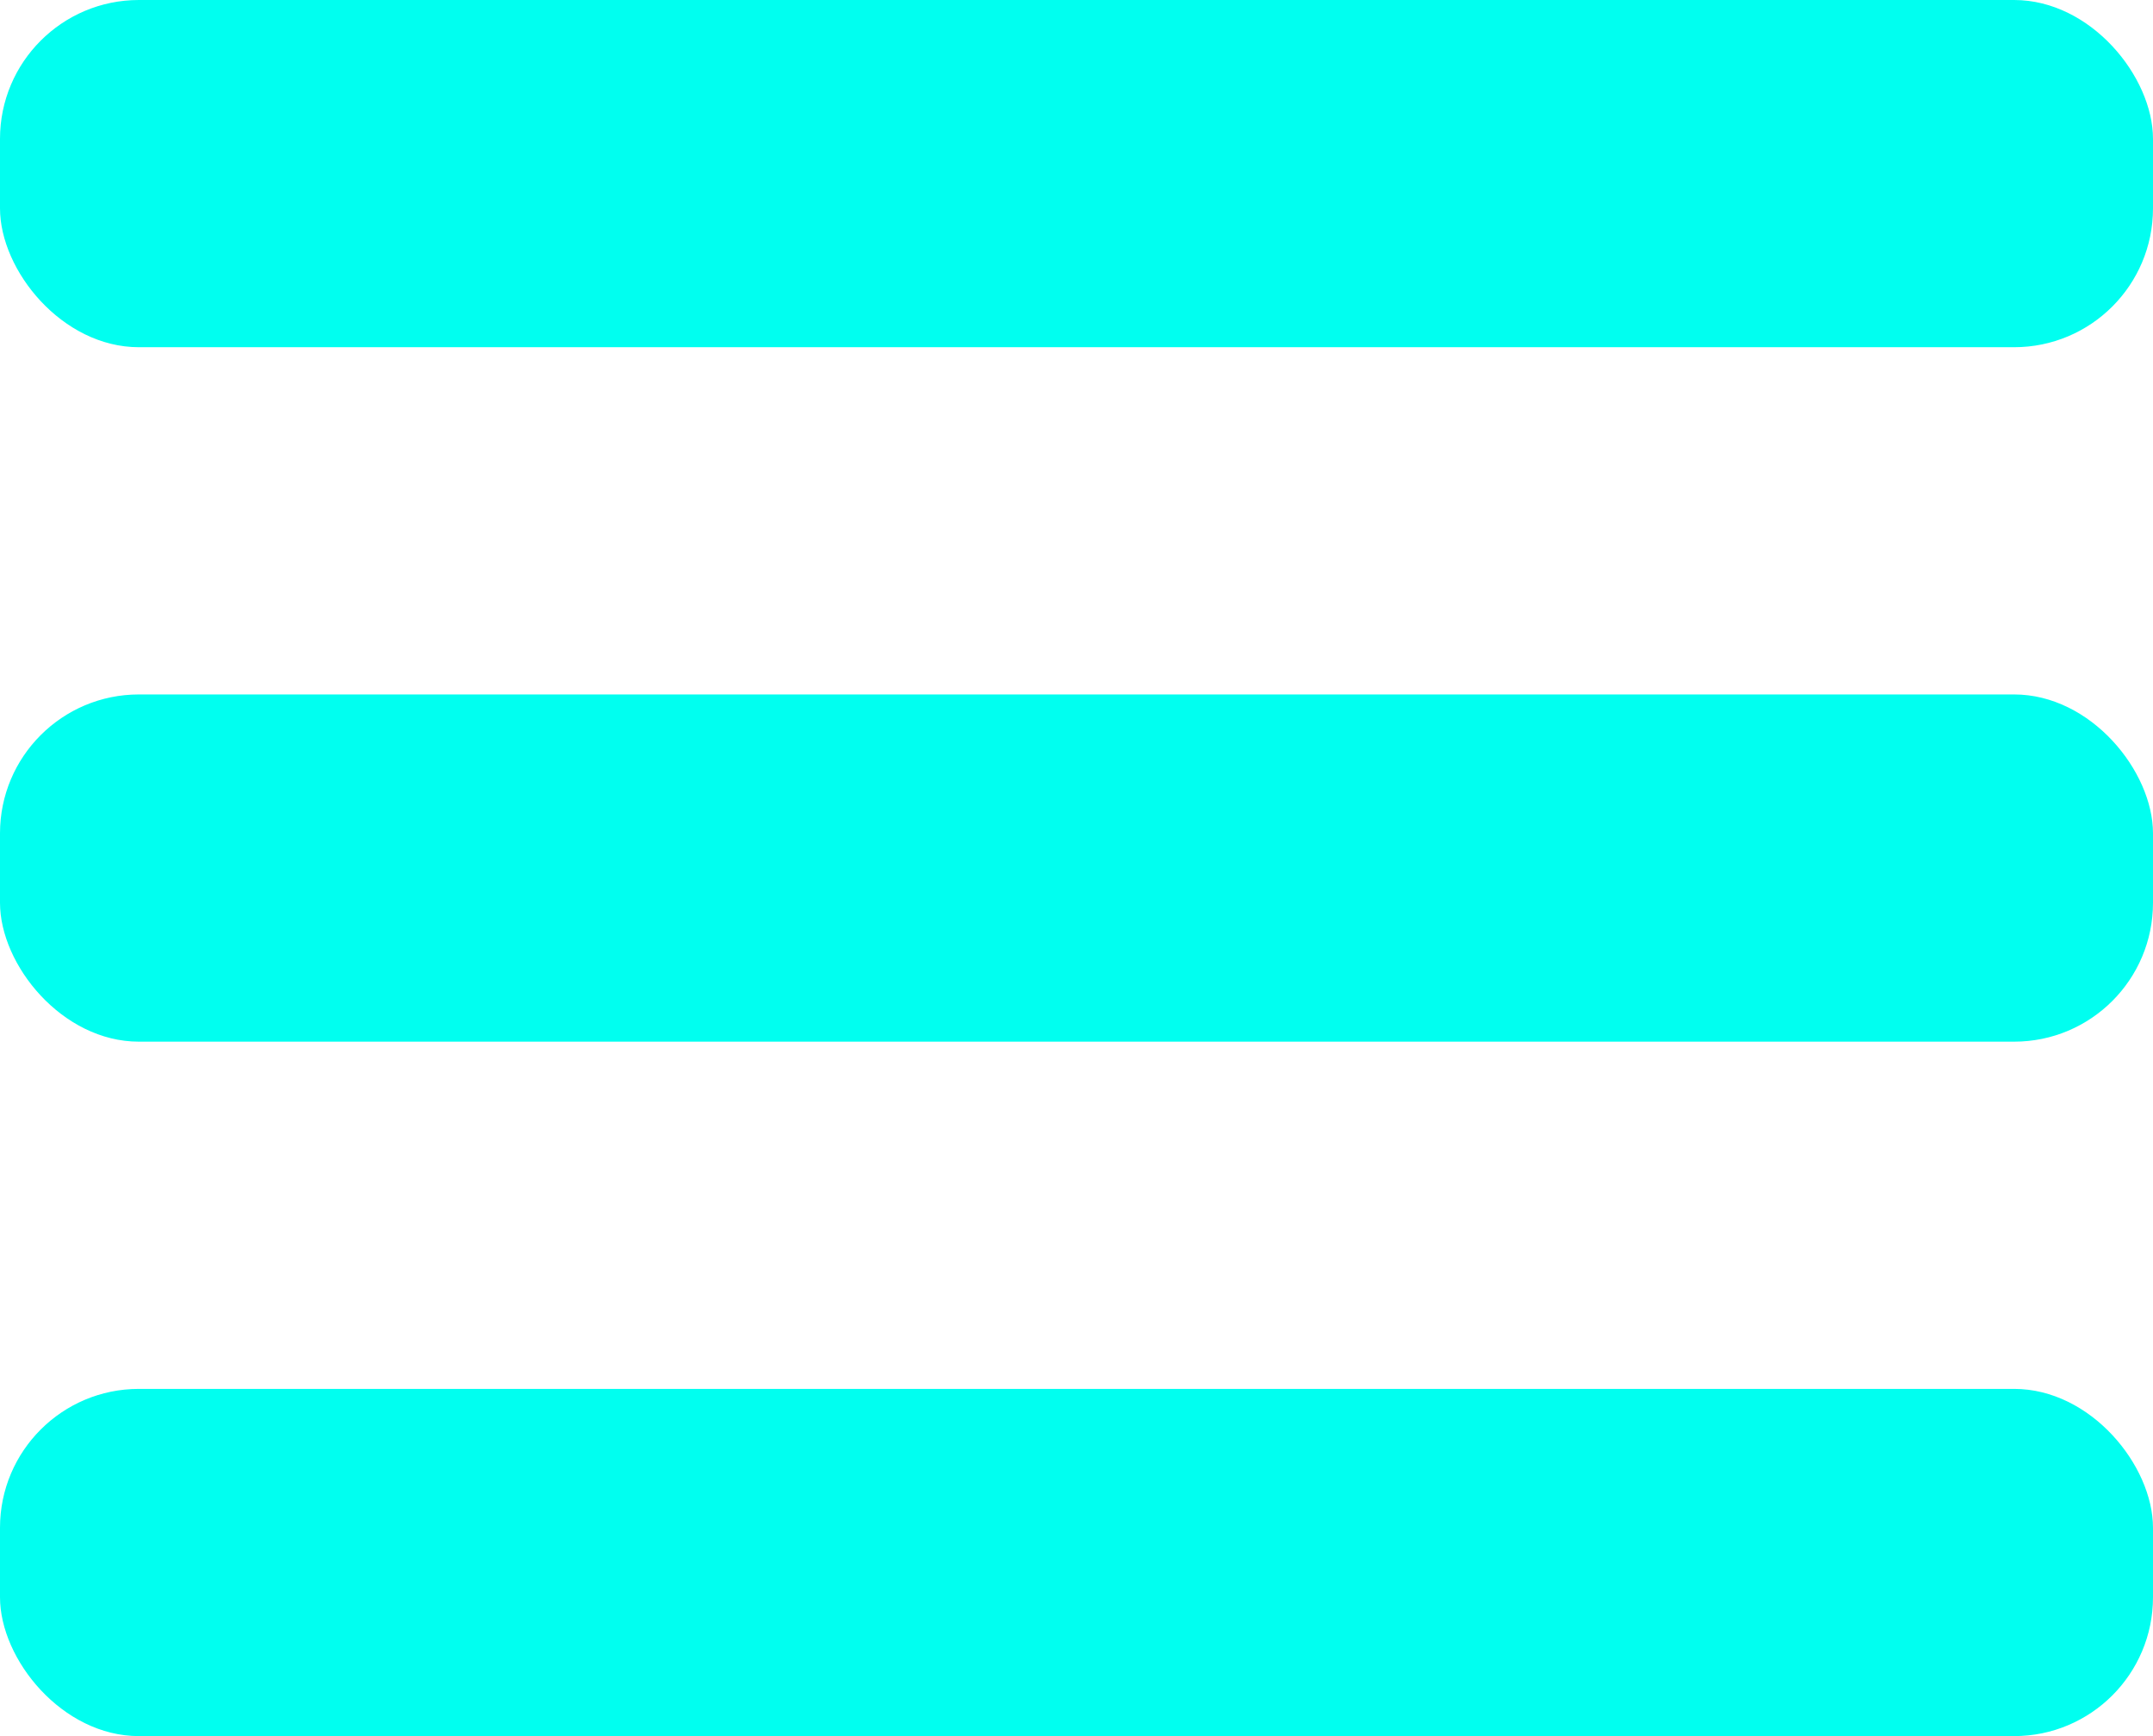 <svg width="31" height="25" viewBox="0 0 31 25" fill="none" xmlns="http://www.w3.org/2000/svg">
<rect width="31" height="5" rx="2" fill="#00FFF0"/>
<rect y="10" width="31" height="5" rx="2" fill="#00FFF0"/>
<rect y="20" width="31" height="5" rx="2" fill="#00FFF0"/>
</svg>
